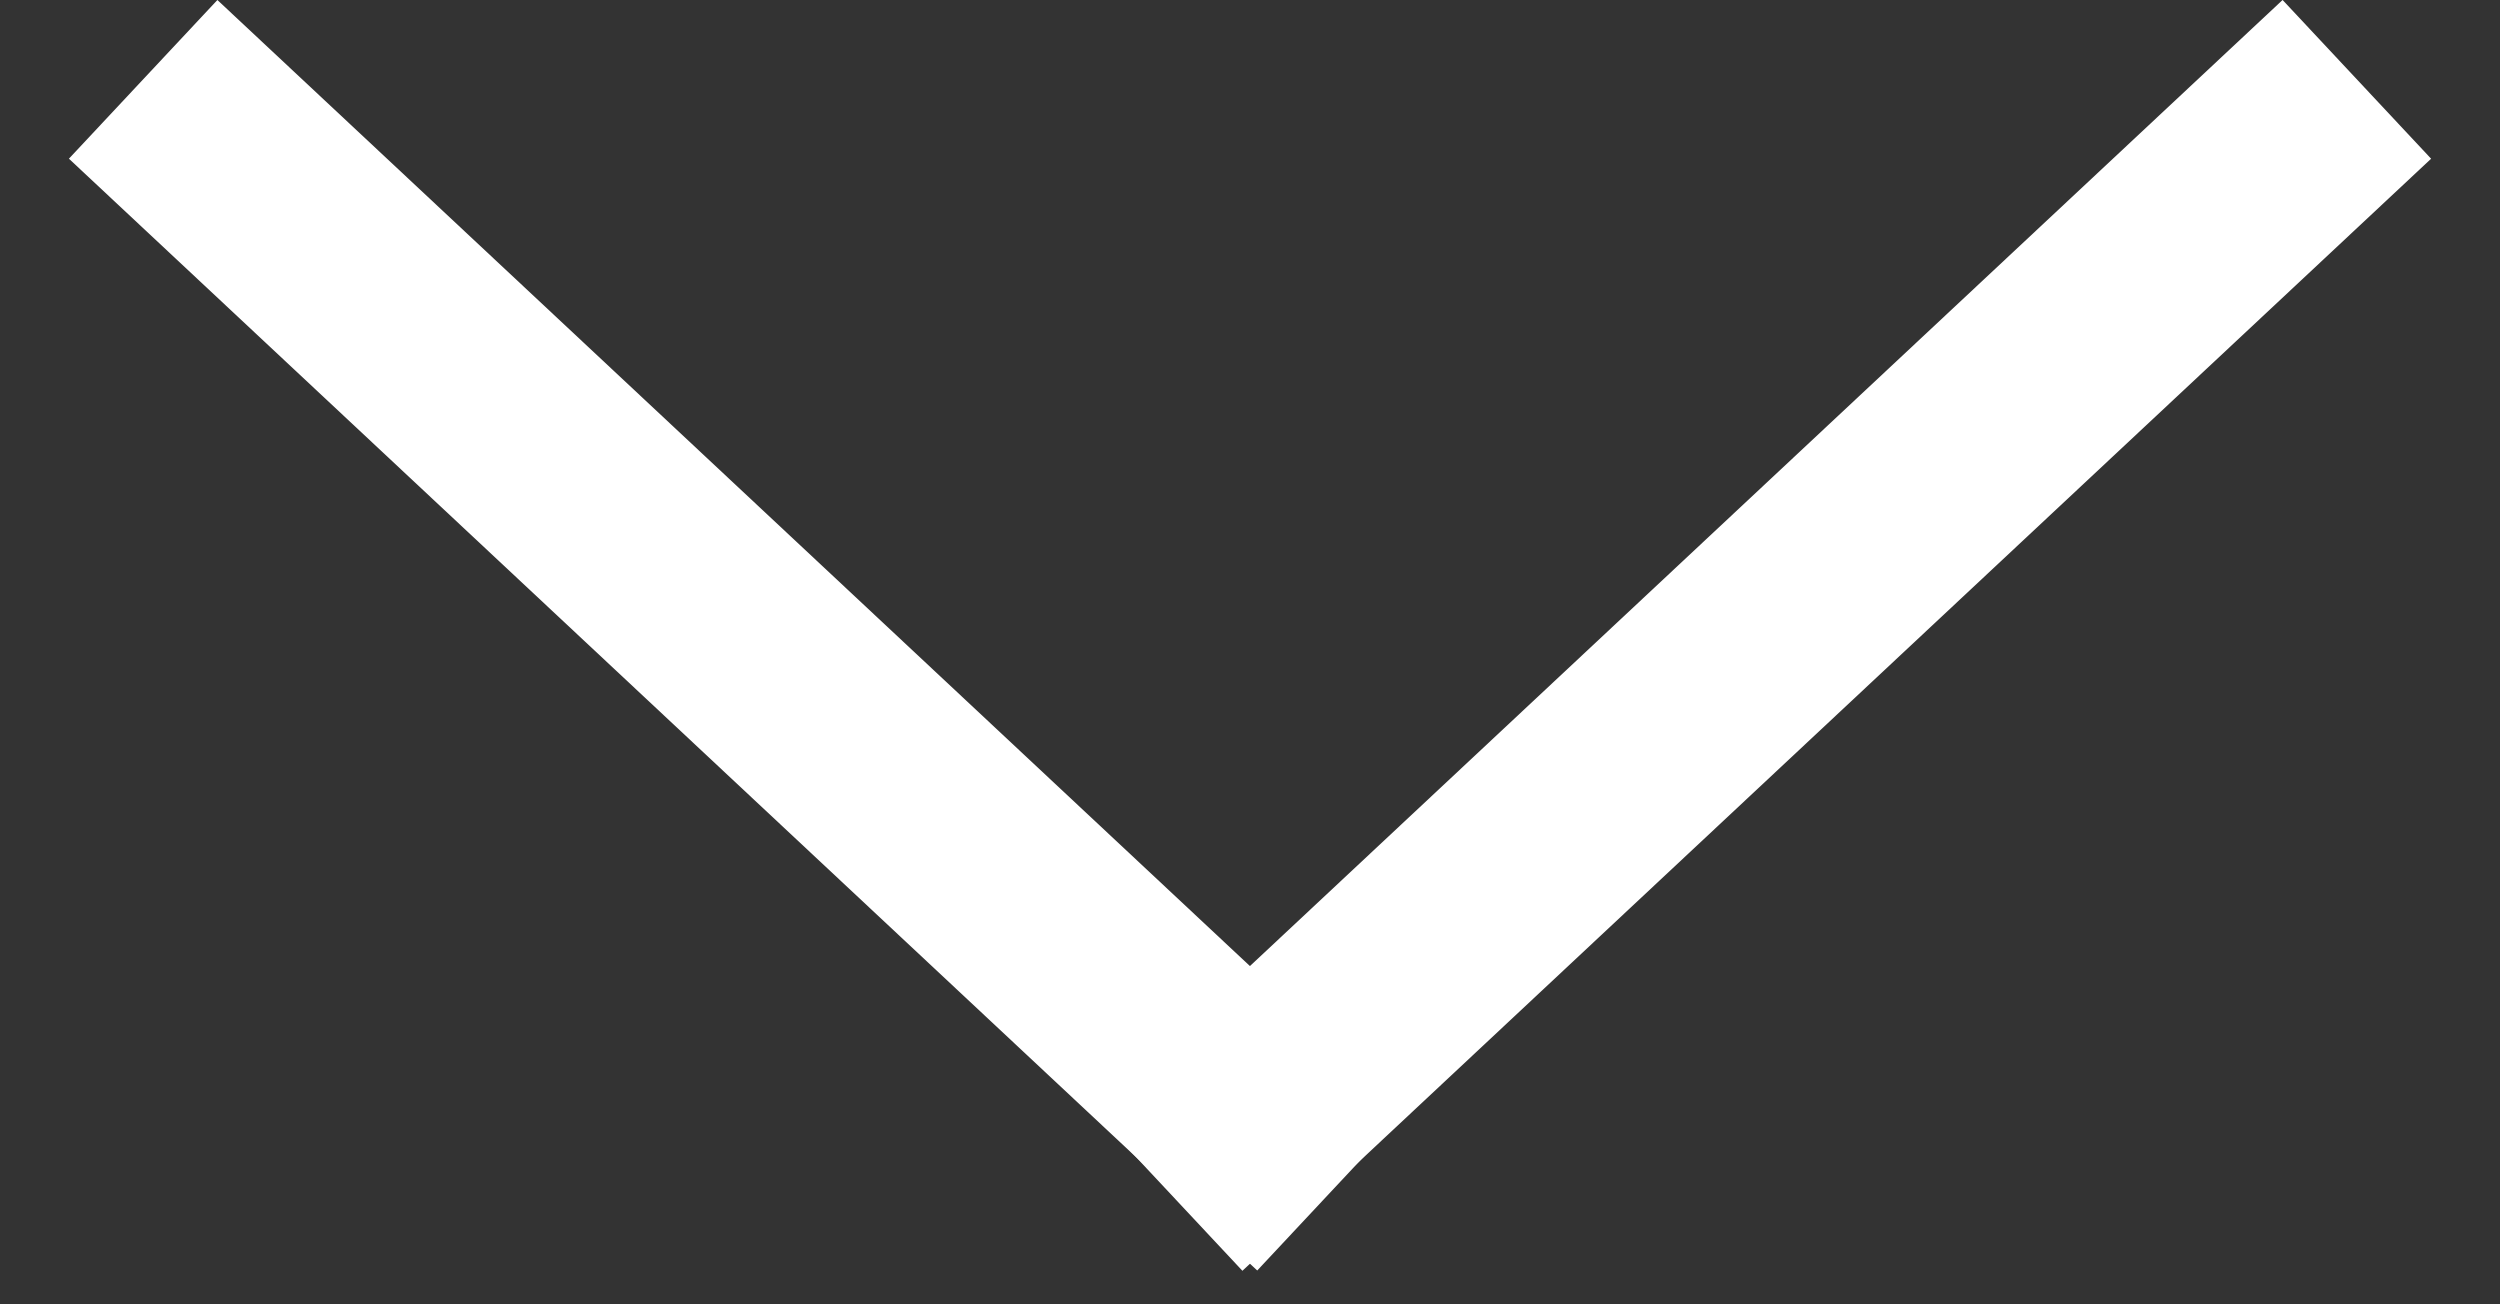 <svg width="23" height="12" viewBox="0 0 23 12" fill="none" xmlns="http://www.w3.org/2000/svg">
<rect x="0" y="0" width="23" height="12" fill="#333333" stroke="none"/>
<line x1="21.683" y1="0.73" x2="10.747" y2="10.961" stroke="white" stroke-width="2"/>
<line y1="-1" x2="14.976" y2="-1" transform="matrix(0.73 0.683 0.683 -0.73 2 0)" stroke="white" stroke-width="2"/>
</svg>
